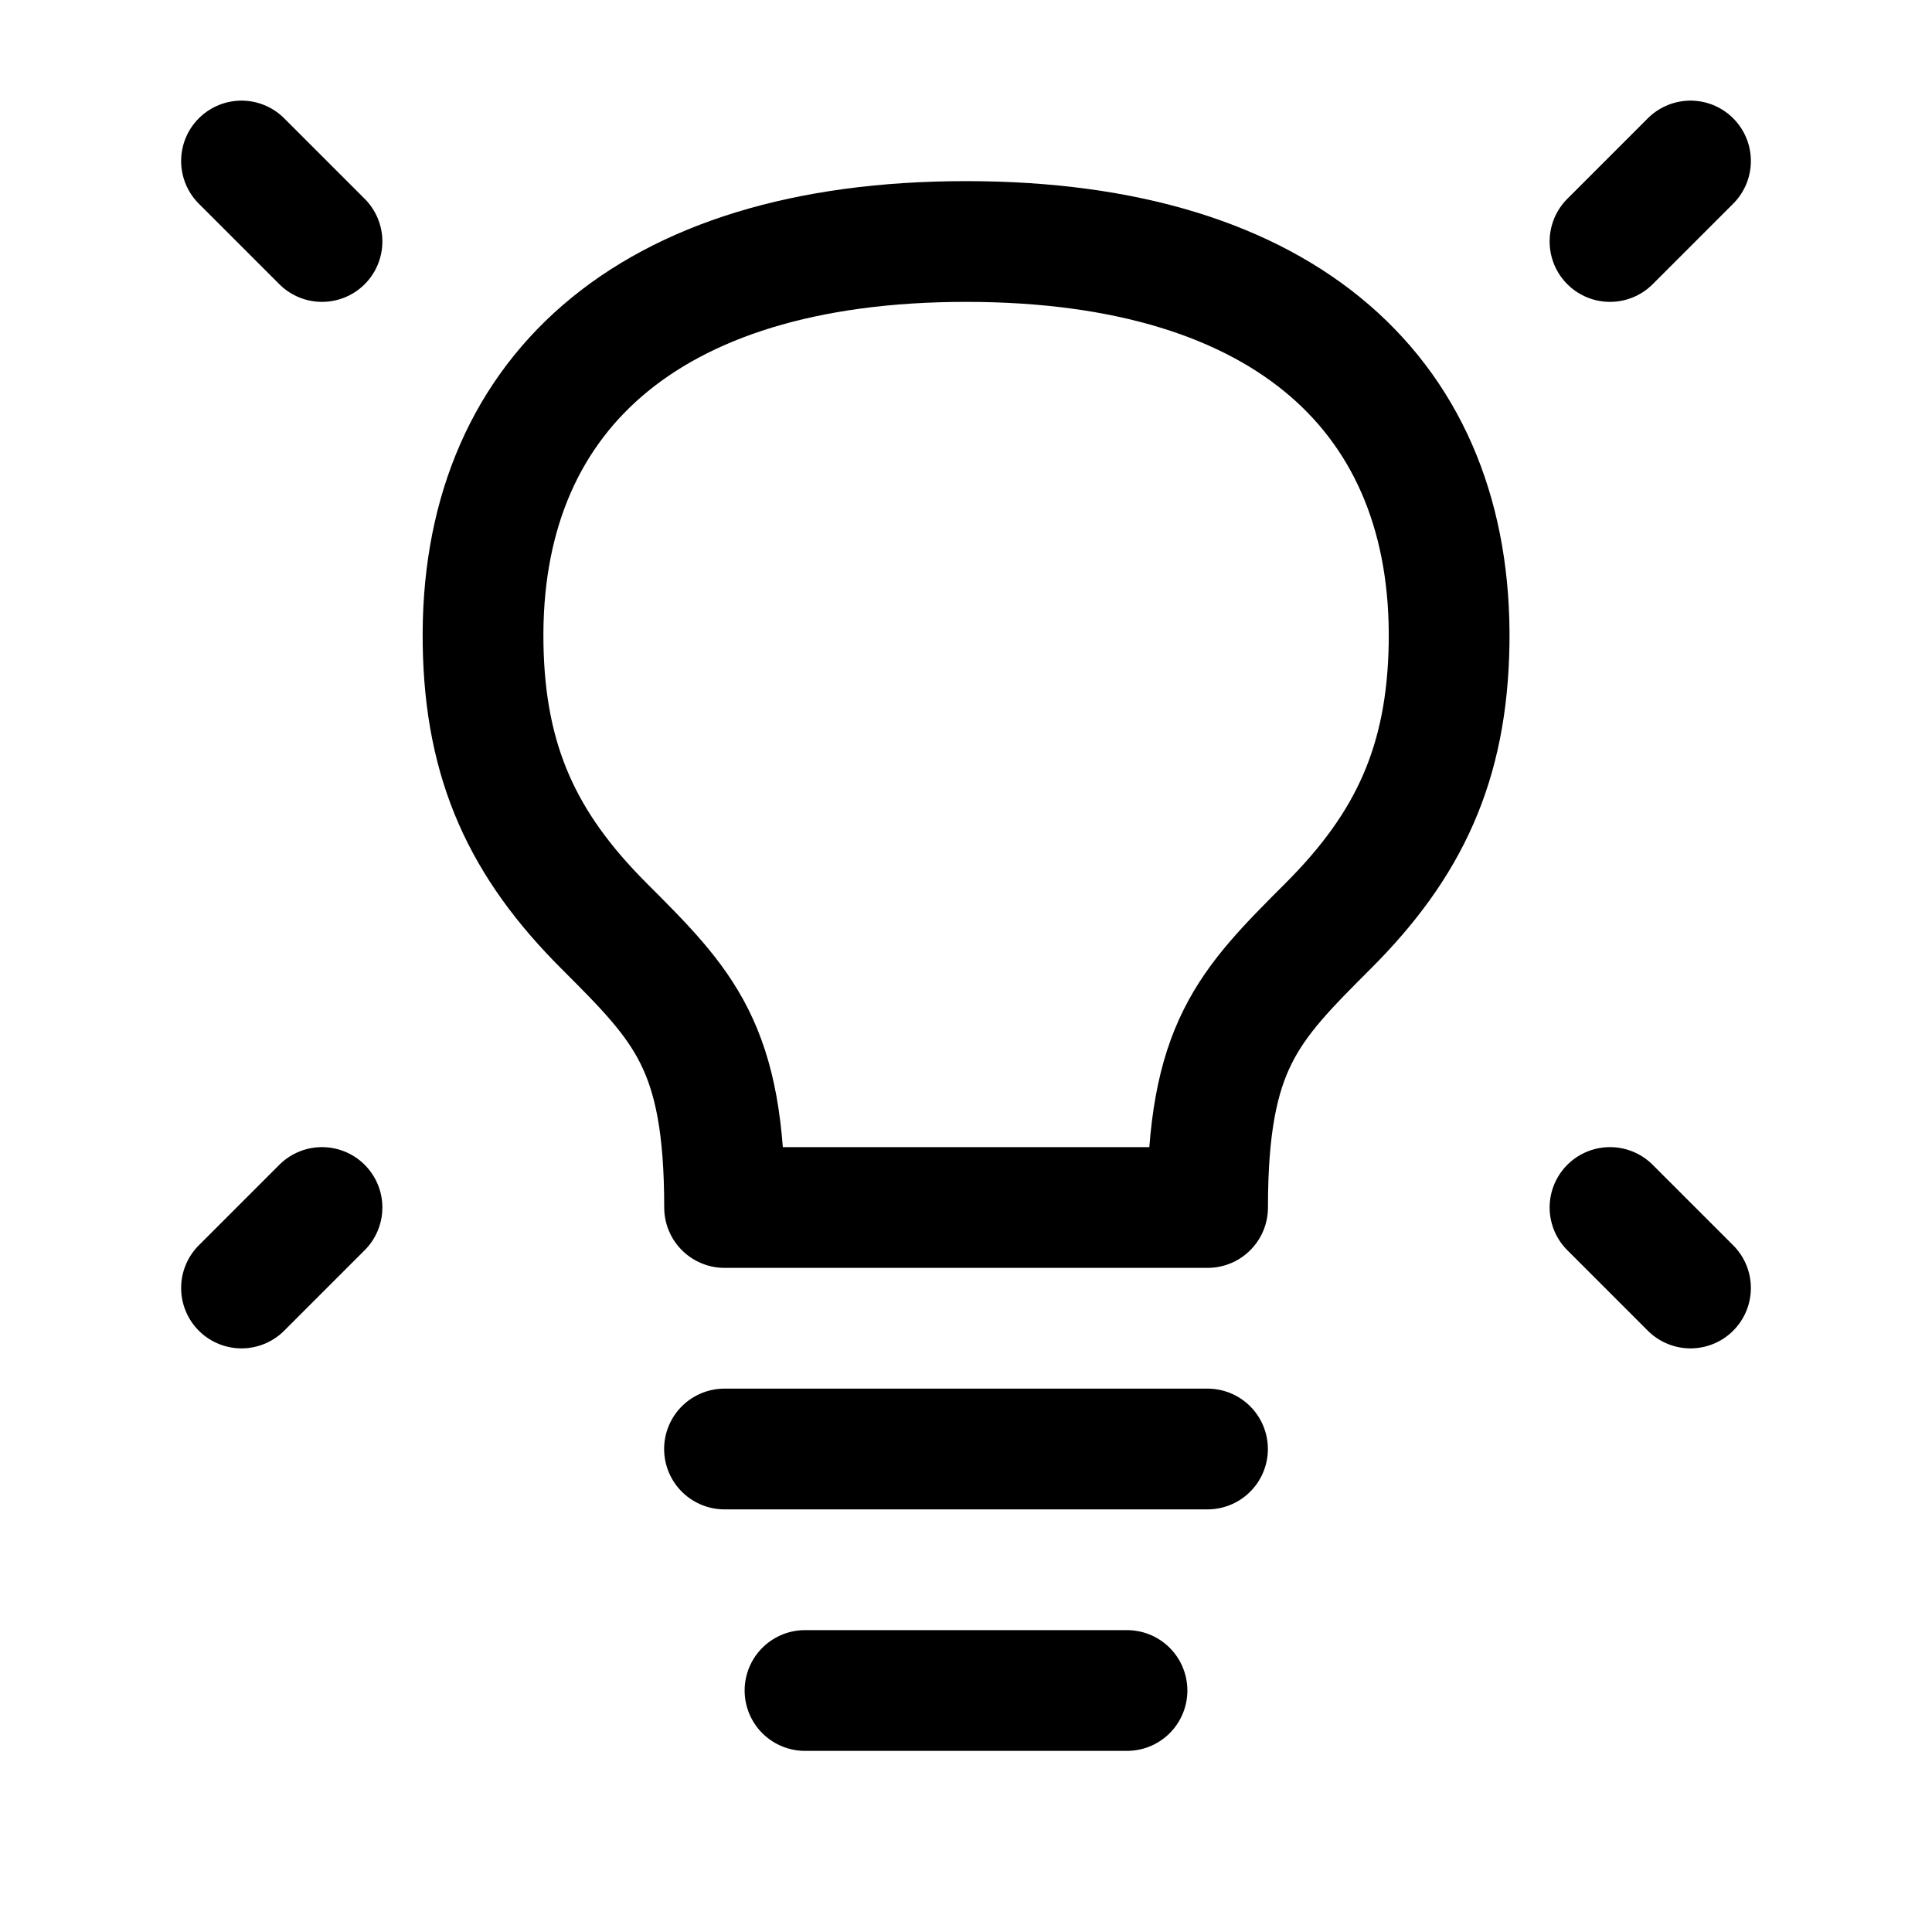 <svg width="24" height="24" viewBox="0 0 24 24" fill="none" xmlns="http://www.w3.org/2000/svg">
<path d="M21 2L20 3" stroke="currentColor" stroke-width="1.5" stroke-linecap="round" stroke-linejoin="round"/>
<path d="M3 2L4 3" stroke="currentColor" stroke-width="1.5" stroke-linecap="round" stroke-linejoin="round"/>
<path d="M21 16L20 15" stroke="currentColor" stroke-width="1.5" stroke-linecap="round" stroke-linejoin="round"/>
<path d="M3 16L4 15" stroke="currentColor" stroke-width="1.5" stroke-linecap="round" stroke-linejoin="round"/>
<path d="M9 18H15" stroke="currentColor" stroke-width="1.5" stroke-linecap="round" stroke-linejoin="round"/>
<path d="M10 21H14" stroke="currentColor" stroke-width="1.5" stroke-linecap="round" stroke-linejoin="round"/>
<path d="M12.001 3C8.001 3 5.953 4.95 6.001 8C6.024 9.487 6.501 10.5 7.501 11.5C8.501 12.5 9.001 13 9.001 15H15.001C15.001 13 15.501 12.5 16.501 11.5L16.501 11.5C17.501 10.5 17.977 9.487 18.001 8C18.049 4.95 16.001 3 12.001 3Z" stroke="currentColor" stroke-width="1.5" stroke-linecap="round" stroke-linejoin="round"/>
</svg>
